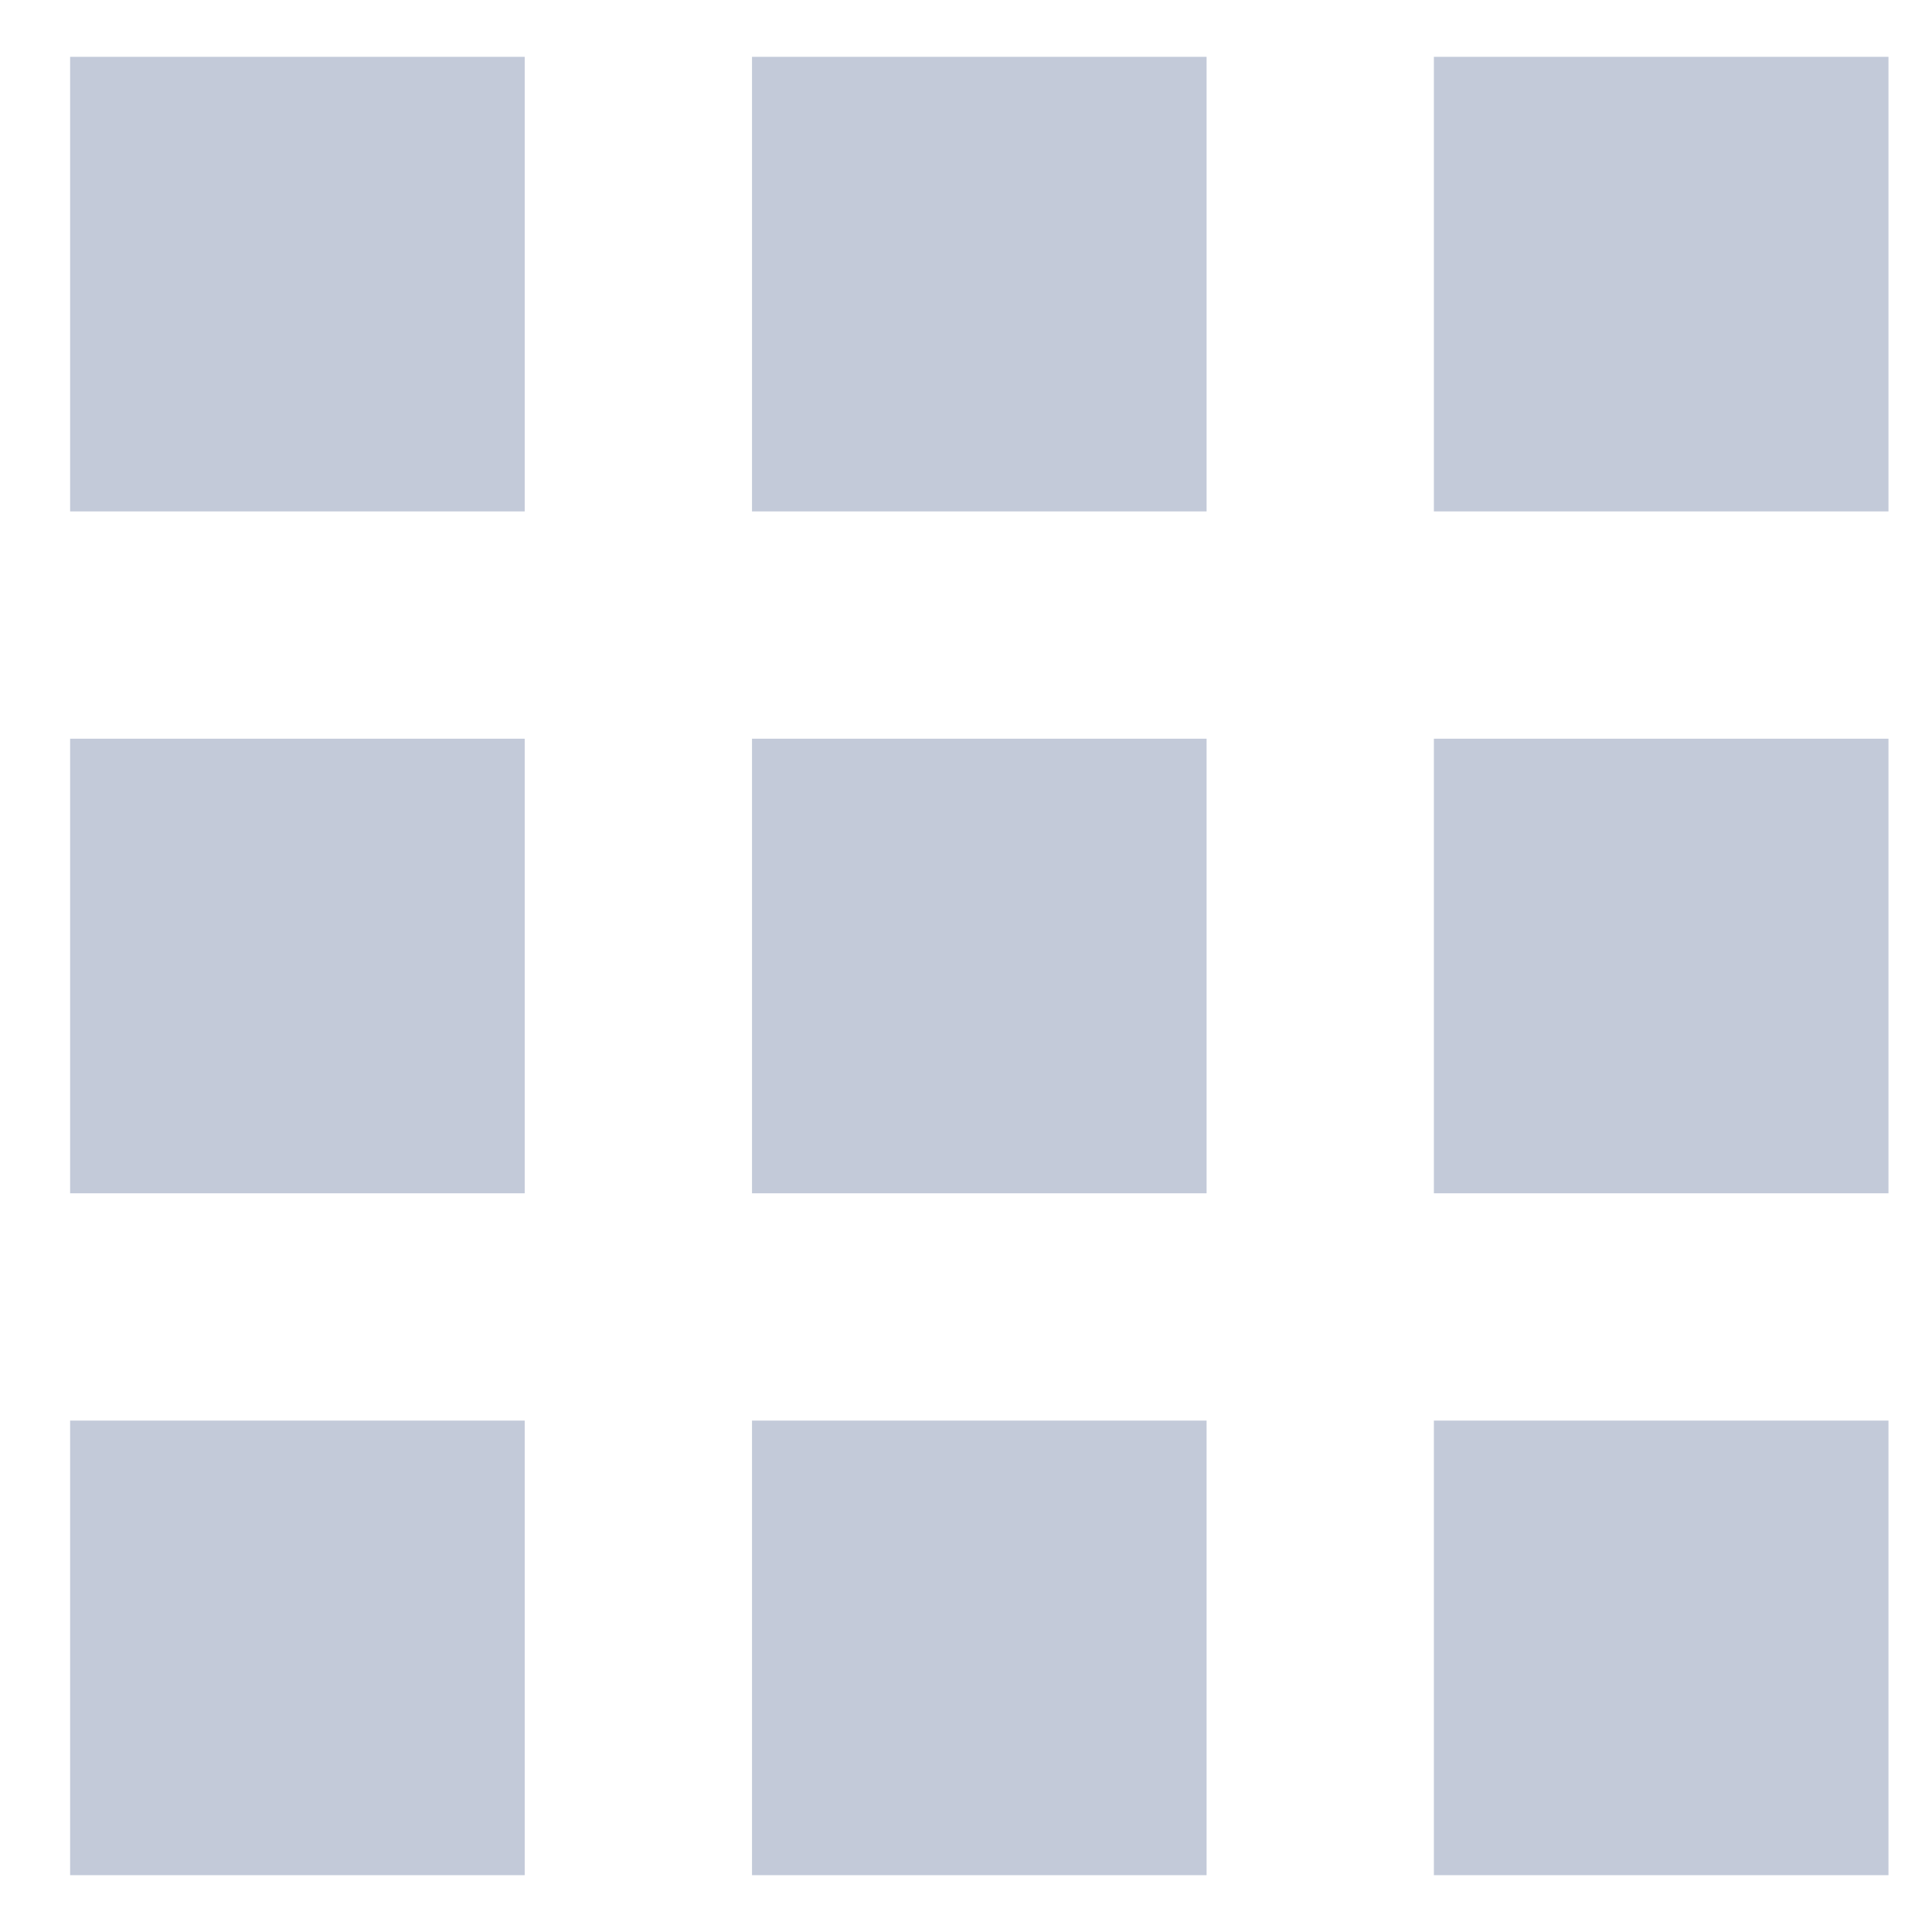 <svg width="17" height="17" viewBox="0 0 17 17" fill="none" xmlns="http://www.w3.org/2000/svg">
<path fill-rule="evenodd" clip-rule="evenodd" d="M0.617 4.5H4.617V0.5H0.617V4.5ZM6.617 16.5H10.617V12.5H6.617V16.5ZM0.617 16.5H4.617V12.5H0.617V16.5ZM0.617 10.5H4.617V6.5H0.617V10.5ZM6.617 10.5H10.617V6.5H6.617V10.5ZM12.617 0.5V4.5H16.617V0.5H12.617ZM6.617 4.5H10.617V0.5H6.617V4.5ZM12.617 10.5H16.617V6.5H12.617V10.5ZM12.617 16.5H16.617V12.5H12.617V16.5Z" fill="#C3CAD9"/>
</svg>
